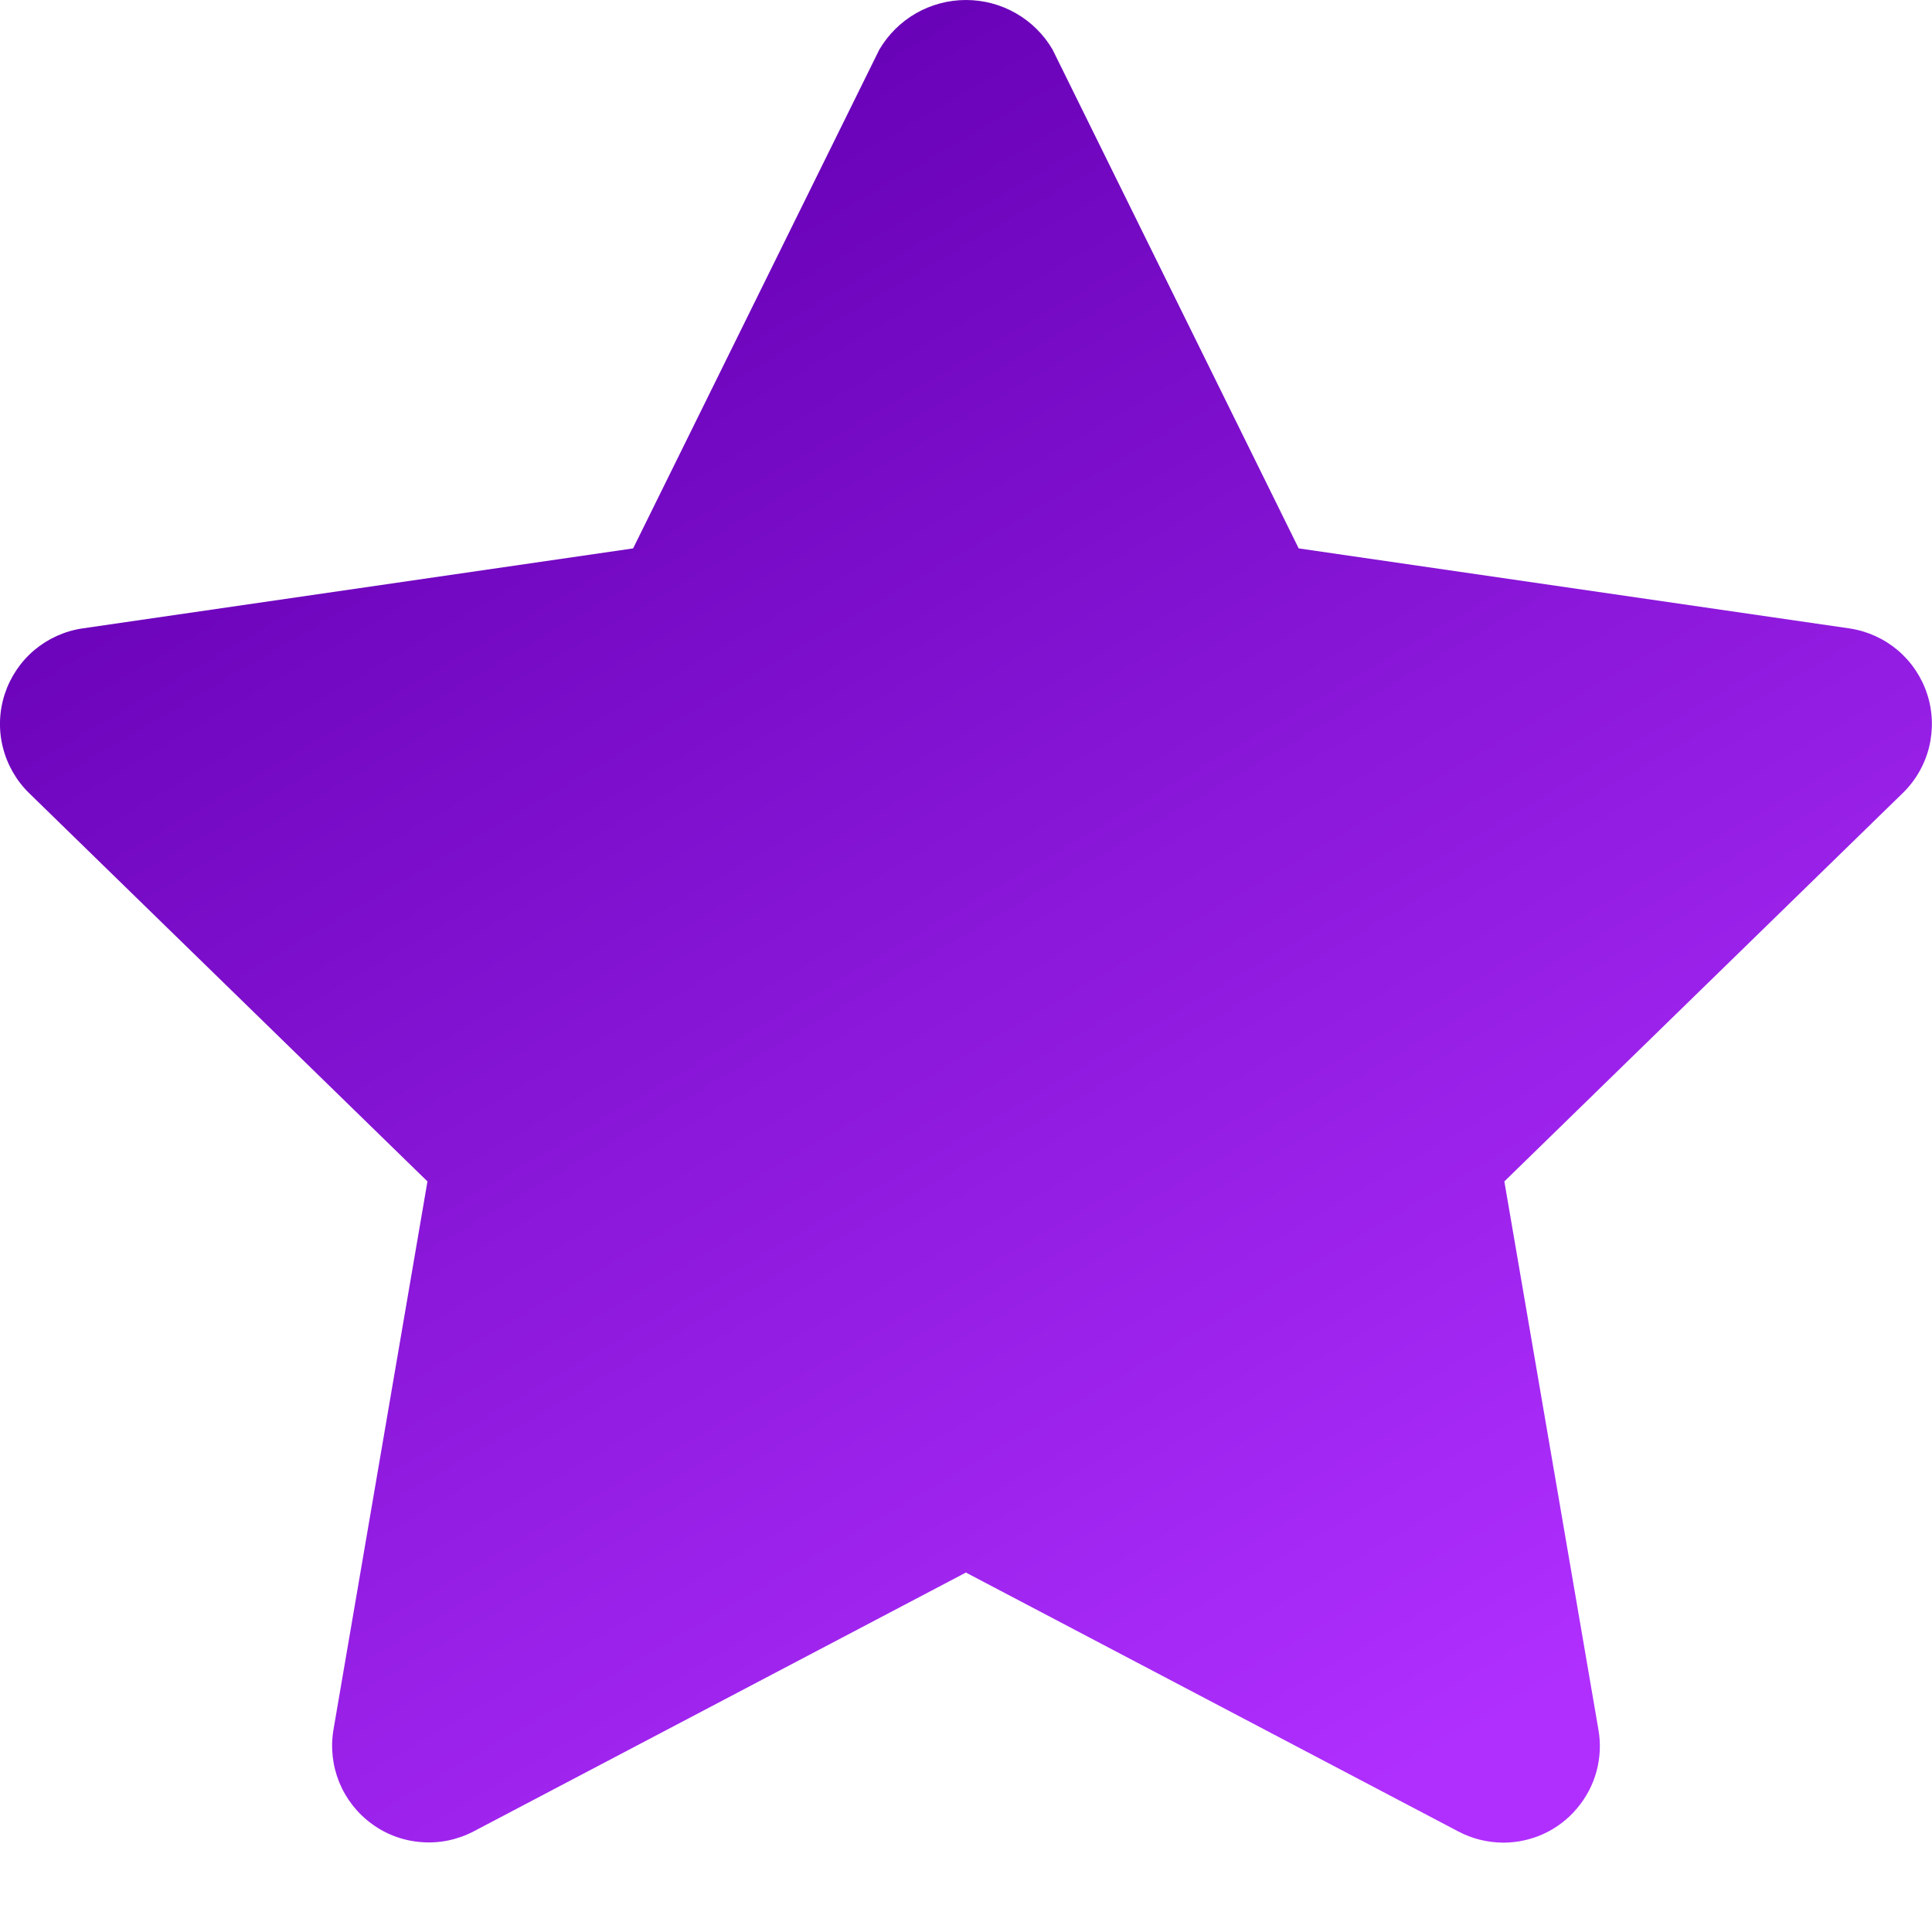 <svg width="20" height="20" viewBox="0 0 20 20" fill="none" xmlns="http://www.w3.org/2000/svg">
<path d="M15.561 19.075C15.399 19.074 15.24 19.035 15.096 18.959L9.999 16.279L4.902 18.959C4.737 19.045 4.551 19.084 4.366 19.07C4.18 19.057 4.001 18.992 3.851 18.882C3.7 18.773 3.583 18.623 3.512 18.451C3.442 18.278 3.421 18.09 3.452 17.906L4.425 12.23L0.301 8.21C0.168 8.08 0.074 7.915 0.029 7.734C-0.016 7.553 -0.009 7.363 0.049 7.185C0.107 7.008 0.213 6.85 0.355 6.73C0.498 6.61 0.671 6.532 0.855 6.505L6.554 5.677L9.103 0.513C9.195 0.357 9.326 0.227 9.483 0.137C9.641 0.047 9.819 0 10 0C10.181 0 10.359 0.047 10.516 0.137C10.674 0.227 10.805 0.357 10.896 0.513L13.444 5.677L19.143 6.505C19.328 6.532 19.501 6.61 19.644 6.73C19.786 6.85 19.892 7.008 19.95 7.185C20.008 7.363 20.014 7.553 19.97 7.734C19.925 7.915 19.831 8.08 19.697 8.21L15.573 12.23L16.547 17.906C16.572 18.049 16.565 18.196 16.527 18.337C16.489 18.477 16.42 18.608 16.326 18.719C16.233 18.831 16.116 18.92 15.984 18.982C15.852 19.043 15.708 19.075 15.562 19.075H15.561Z" fill="url(#paint0_linear_1175_17)"/>
<defs>
<linearGradient id="paint0_linear_1175_17" x1="3.043" y1="2.903" x2="12.777" y2="19.486" gradientUnits="userSpaceOnUse">
<stop stop-color="#6500B4"/>
<stop offset="1" stop-color="#B02FFF"/>
</linearGradient>
</defs>
</svg>
